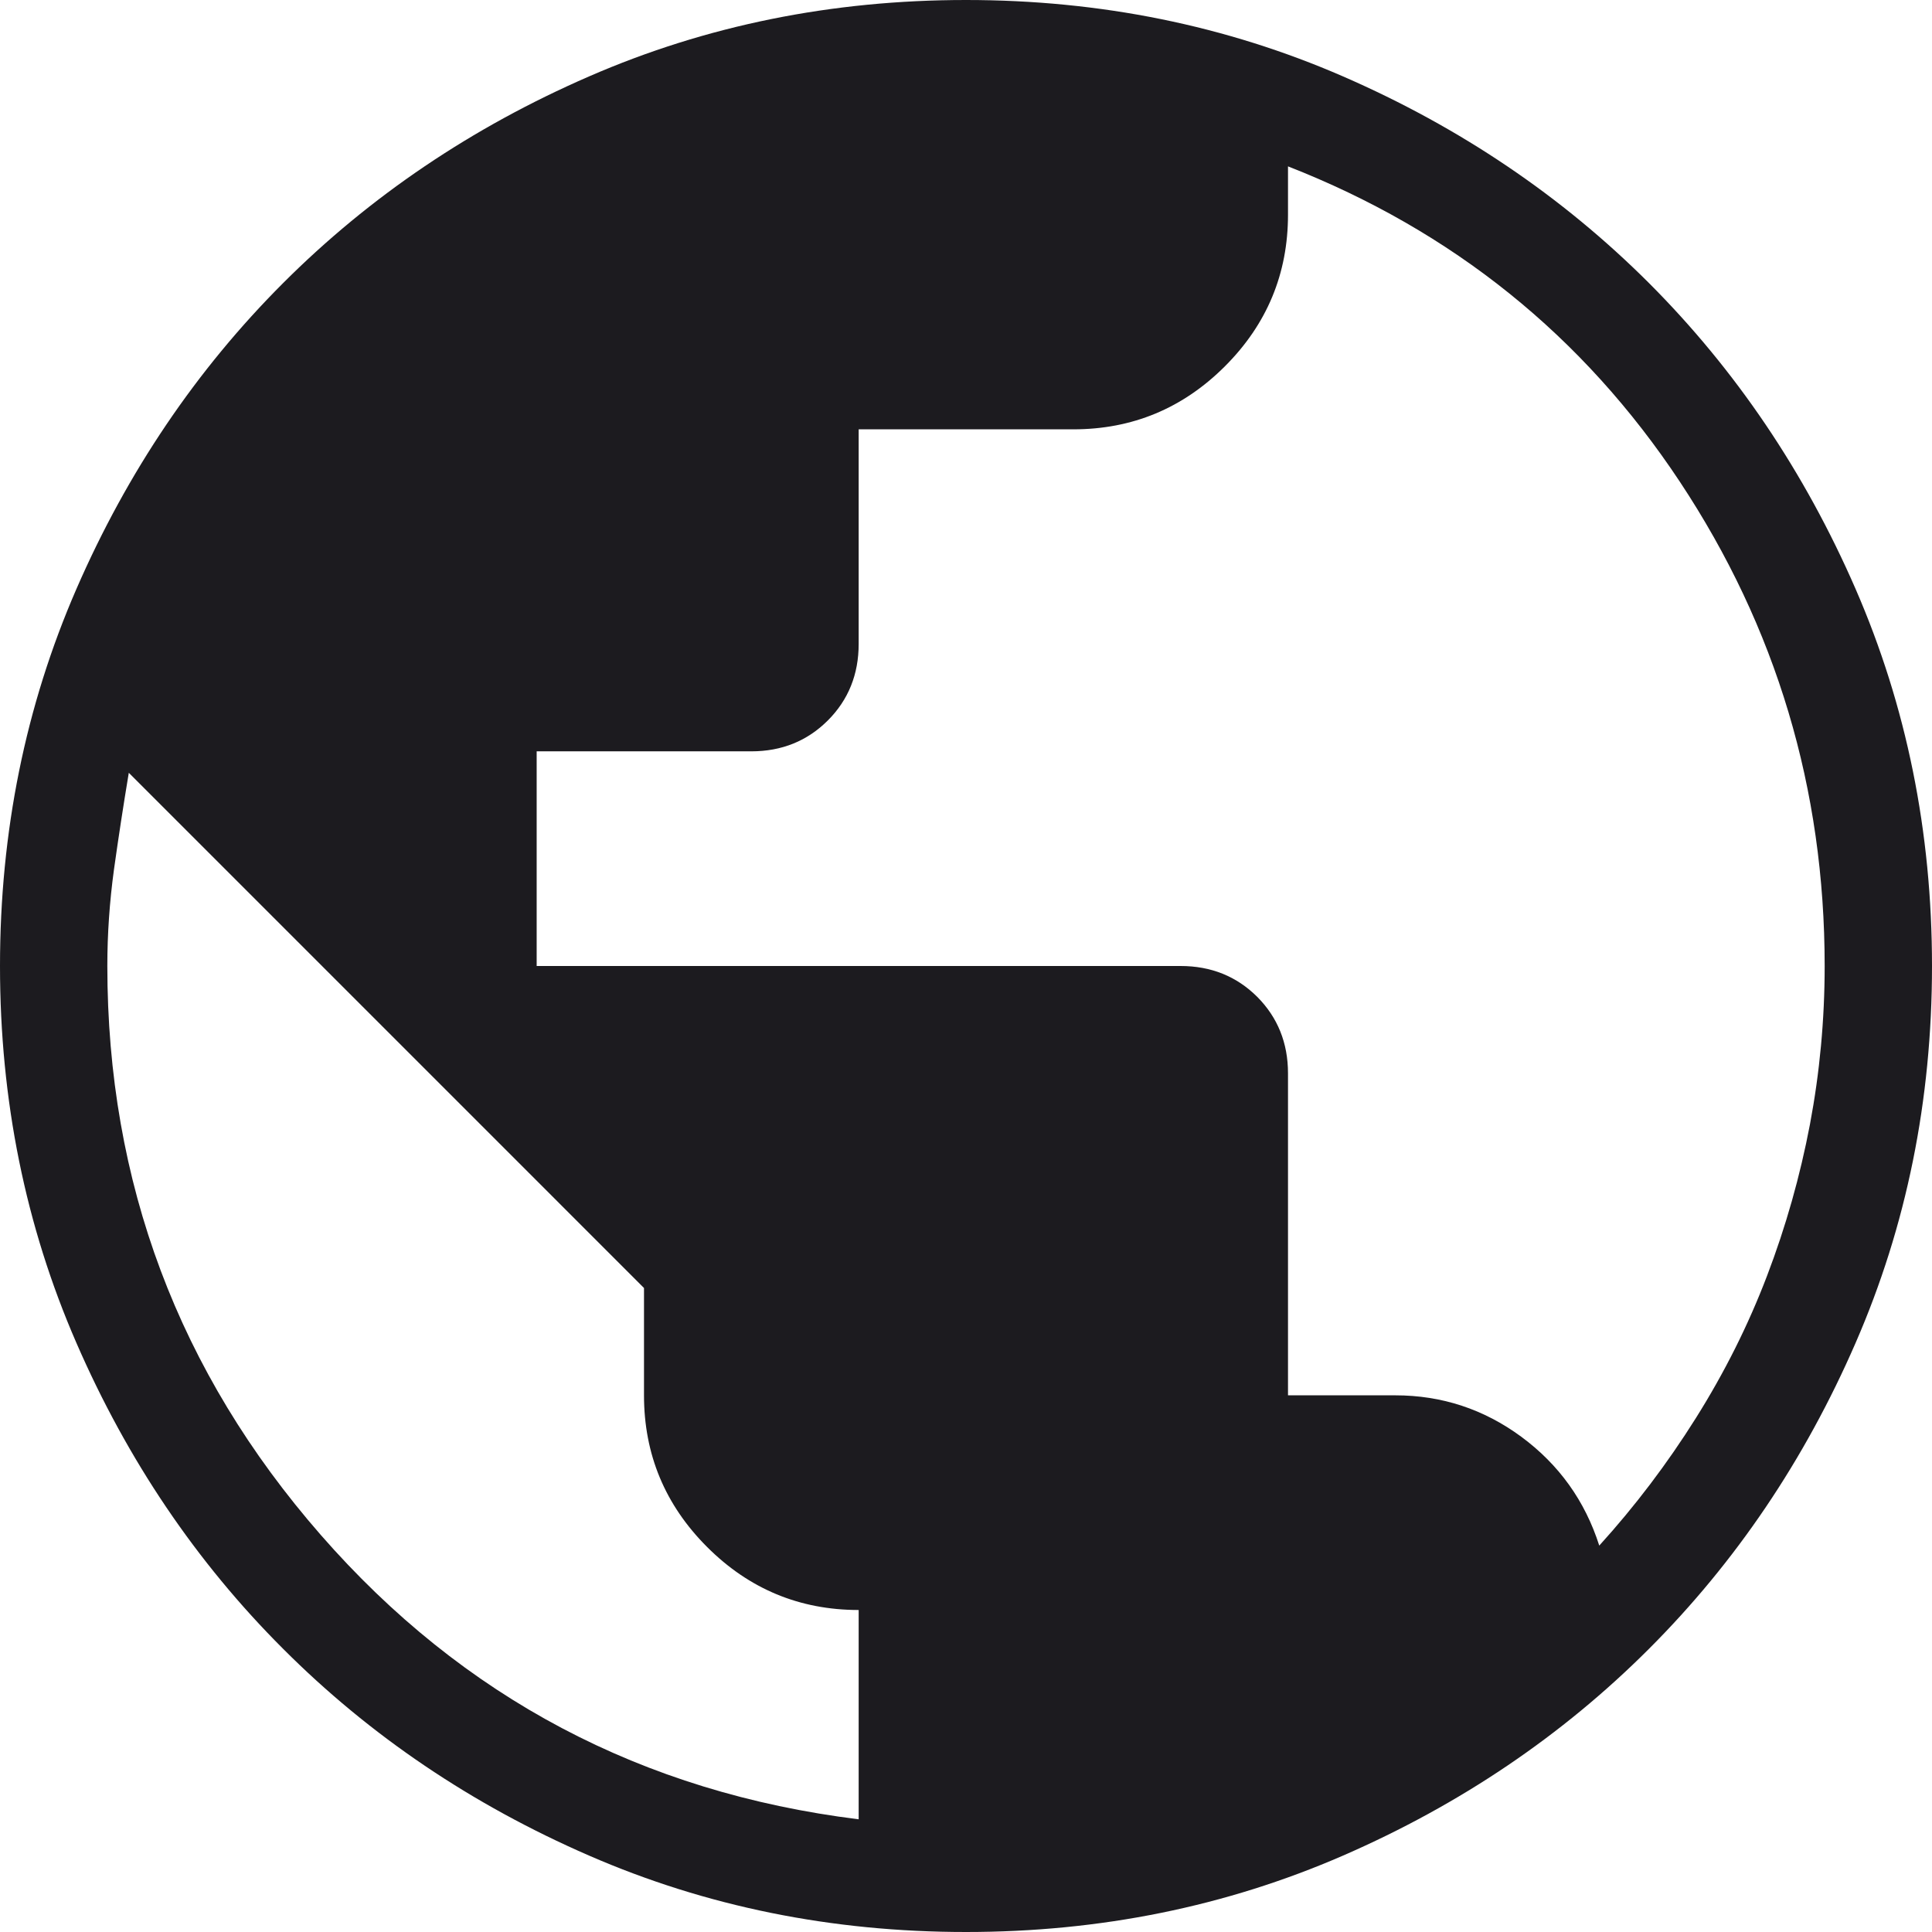 <svg width="18" height="18" viewBox="0 0 18 18" fill="none" xmlns="http://www.w3.org/2000/svg">
<path d="M9 18C7.75 18 6.579 17.763 5.488 17.288C4.396 16.813 3.446 16.171 2.638 15.362C1.829 14.554 1.187 13.604 0.712 12.512C0.237 11.421 0 10.25 0 9C0 7.75 0.237 6.579 0.712 5.487C1.187 4.396 1.829 3.446 2.638 2.637C3.446 1.829 4.396 1.187 5.488 0.712C6.579 0.237 7.75 0 9 0C10.25 0 11.421 0.237 12.513 0.712C13.604 1.187 14.554 1.829 15.363 2.637C16.171 3.446 16.813 4.396 17.288 5.487C17.763 6.579 18 7.75 18 9C18 10.25 17.763 11.421 17.288 12.512C16.813 13.604 16.171 14.554 15.363 15.362C14.554 16.171 13.604 16.813 12.513 17.288C11.421 17.763 10.25 18 9 18ZM8 16.95V15C7.45 15 6.979 14.804 6.588 14.413C6.196 14.021 6 13.55 6 13V12L1.2 7.2C1.15 7.5 1.104 7.8 1.062 8.1C1.021 8.4 1 8.7 1 9C1 11.017 1.663 12.783 2.988 14.3C4.313 15.817 5.983 16.7 8 16.95ZM14.9 14.4C15.233 14.033 15.533 13.637 15.8 13.212C16.067 12.787 16.288 12.346 16.463 11.887C16.638 11.429 16.771 10.958 16.863 10.475C16.954 9.992 17 9.5 17 9C17 7.35 16.55 5.846 15.65 4.487C14.75 3.129 13.533 2.15 12 1.55V2C12 2.55 11.804 3.021 11.413 3.412C11.021 3.804 10.55 4 10 4H8V6C8 6.283 7.904 6.521 7.713 6.712C7.521 6.904 7.283 7 7 7H5V9H11C11.283 9 11.521 9.096 11.713 9.287C11.904 9.479 12 9.717 12 10V13H13C13.433 13 13.825 13.129 14.175 13.387C14.525 13.646 14.767 13.983 14.9 14.4Z" fill="#1C1B1F"/>
</svg>
